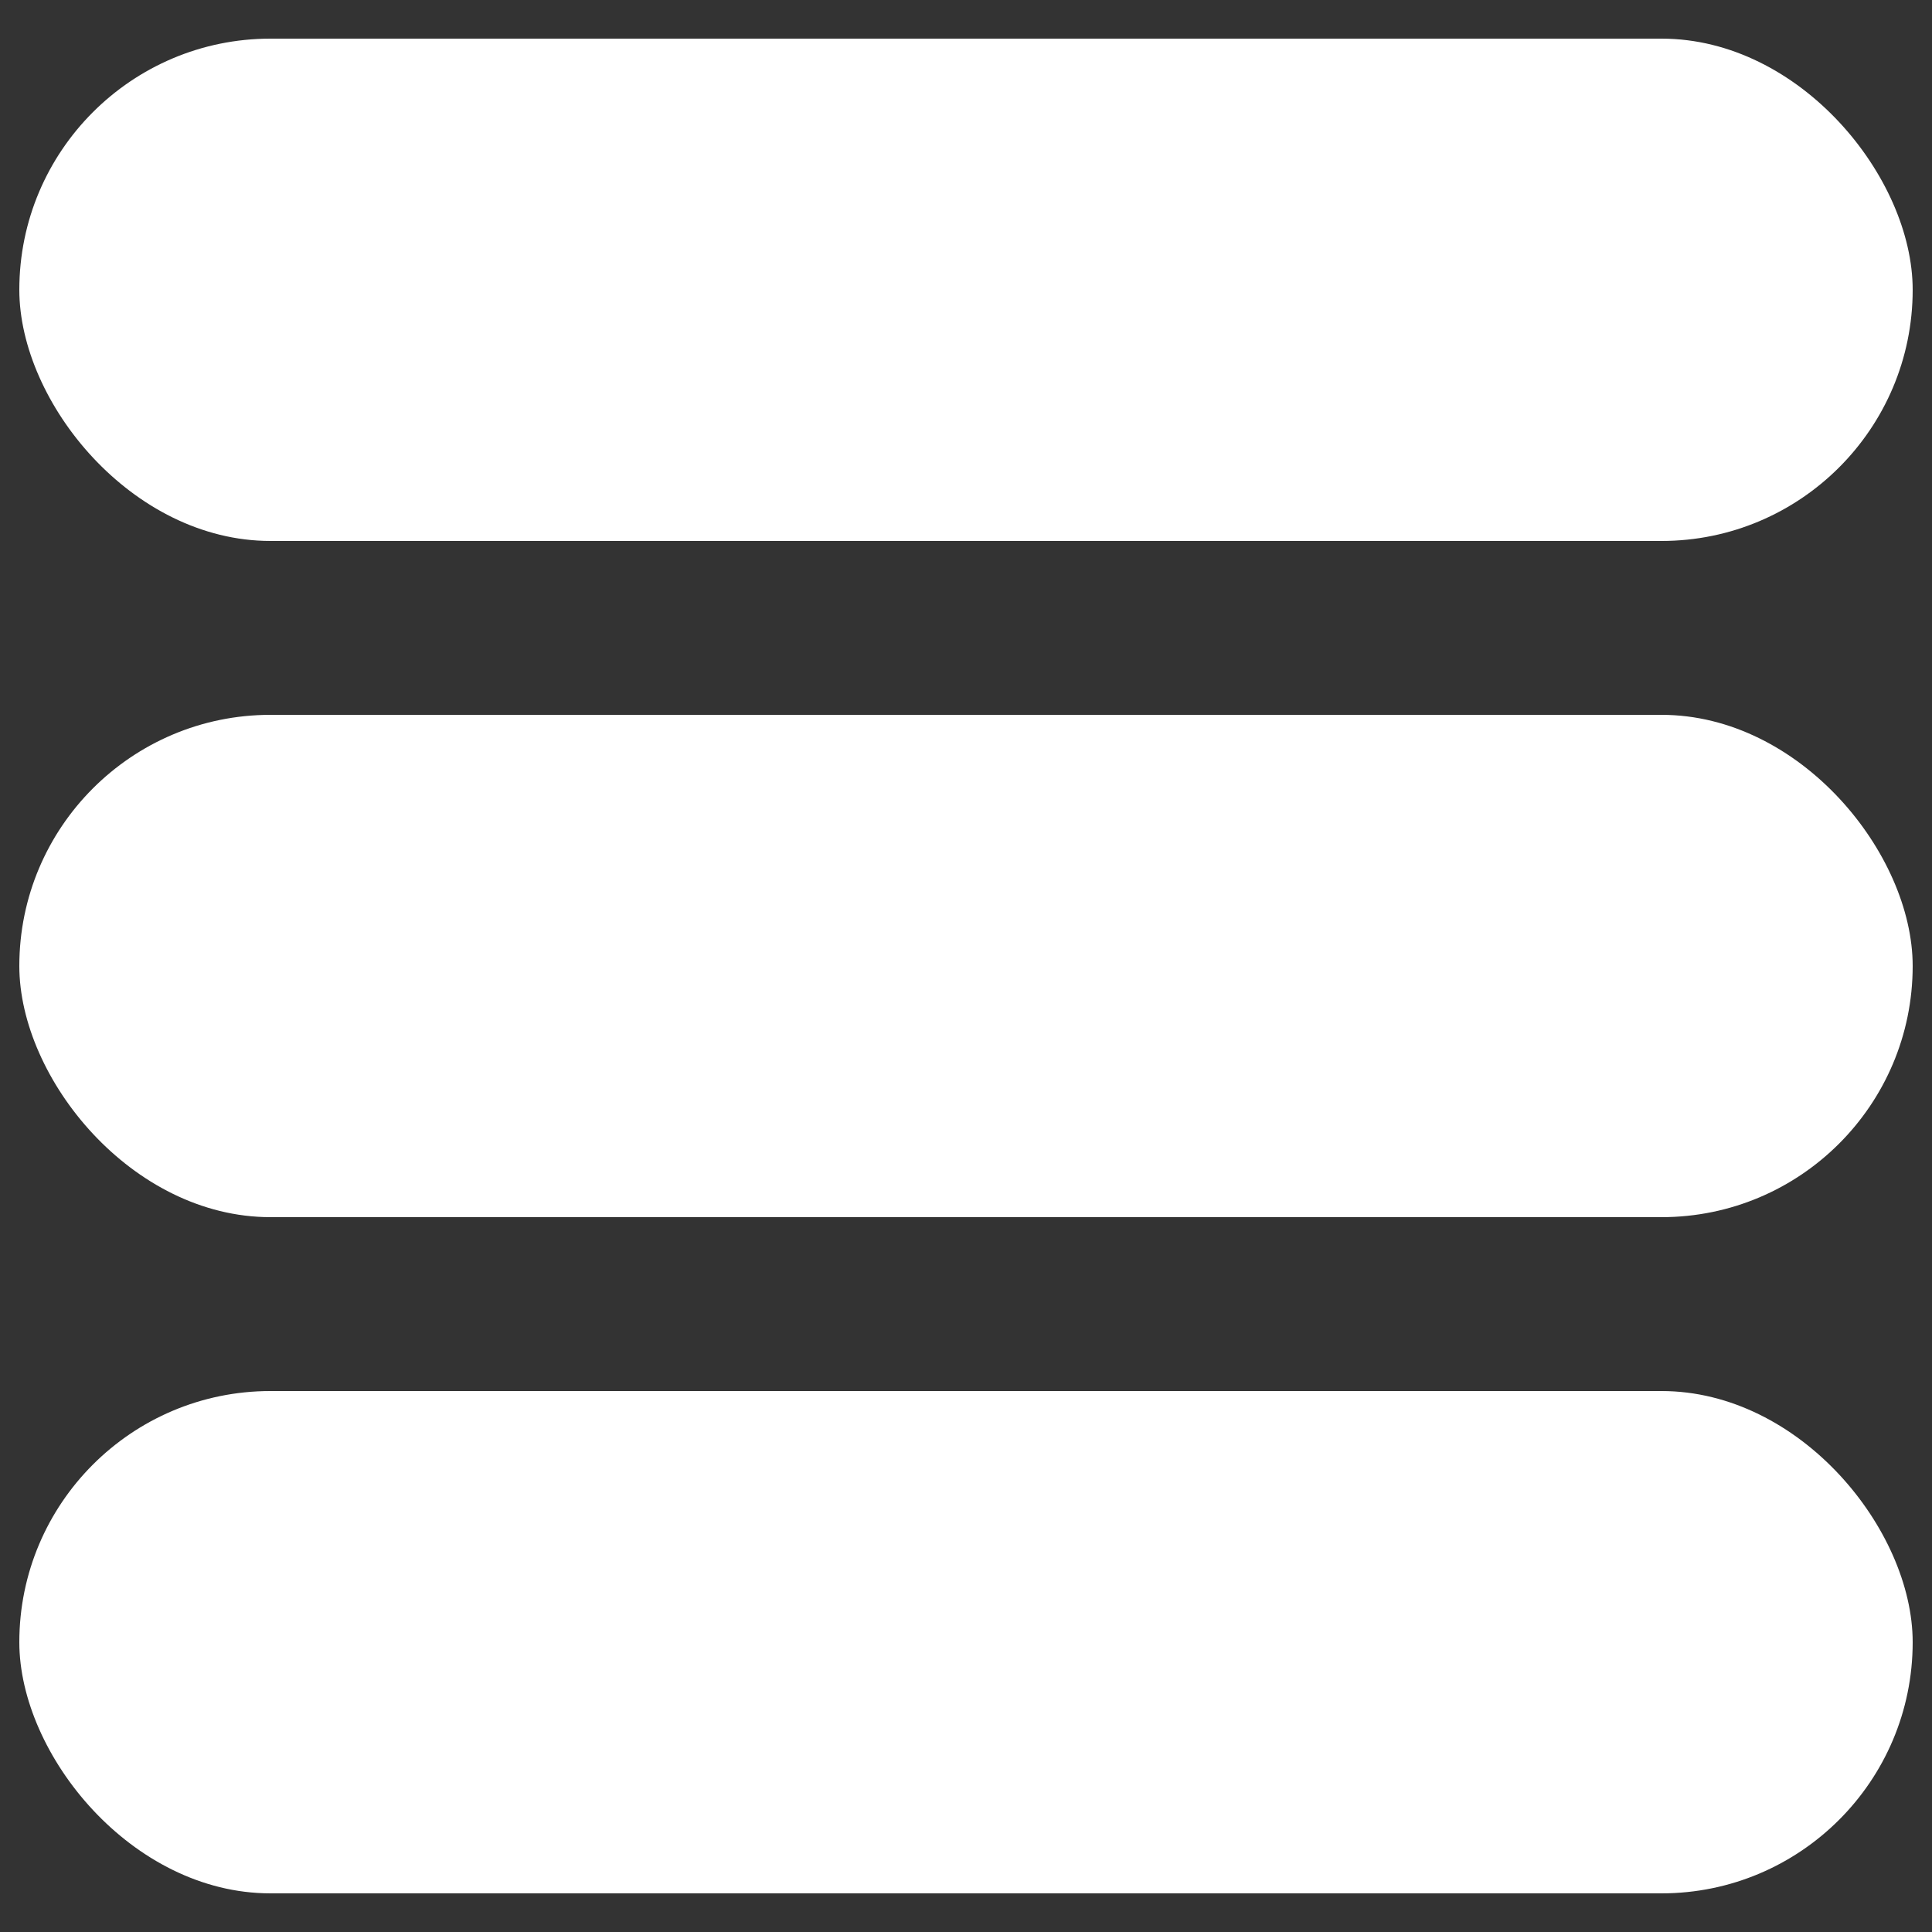 <svg width="100" height="100" viewBox="0 0 100 100" fill="none" xmlns="http://www.w3.org/2000/svg">
<rect x="0" y="0" width="100" height="100" fill="#333333" stroke="none"/>
<rect x="1" y="2" width="98" height="26" rx="13" fill="white"/>
<rect x="1" y="72" width="98" height="26" rx="13" fill="white"/>
<rect x="1" y="37" width="98" height="26" rx="13" fill="white"/>
</svg>
